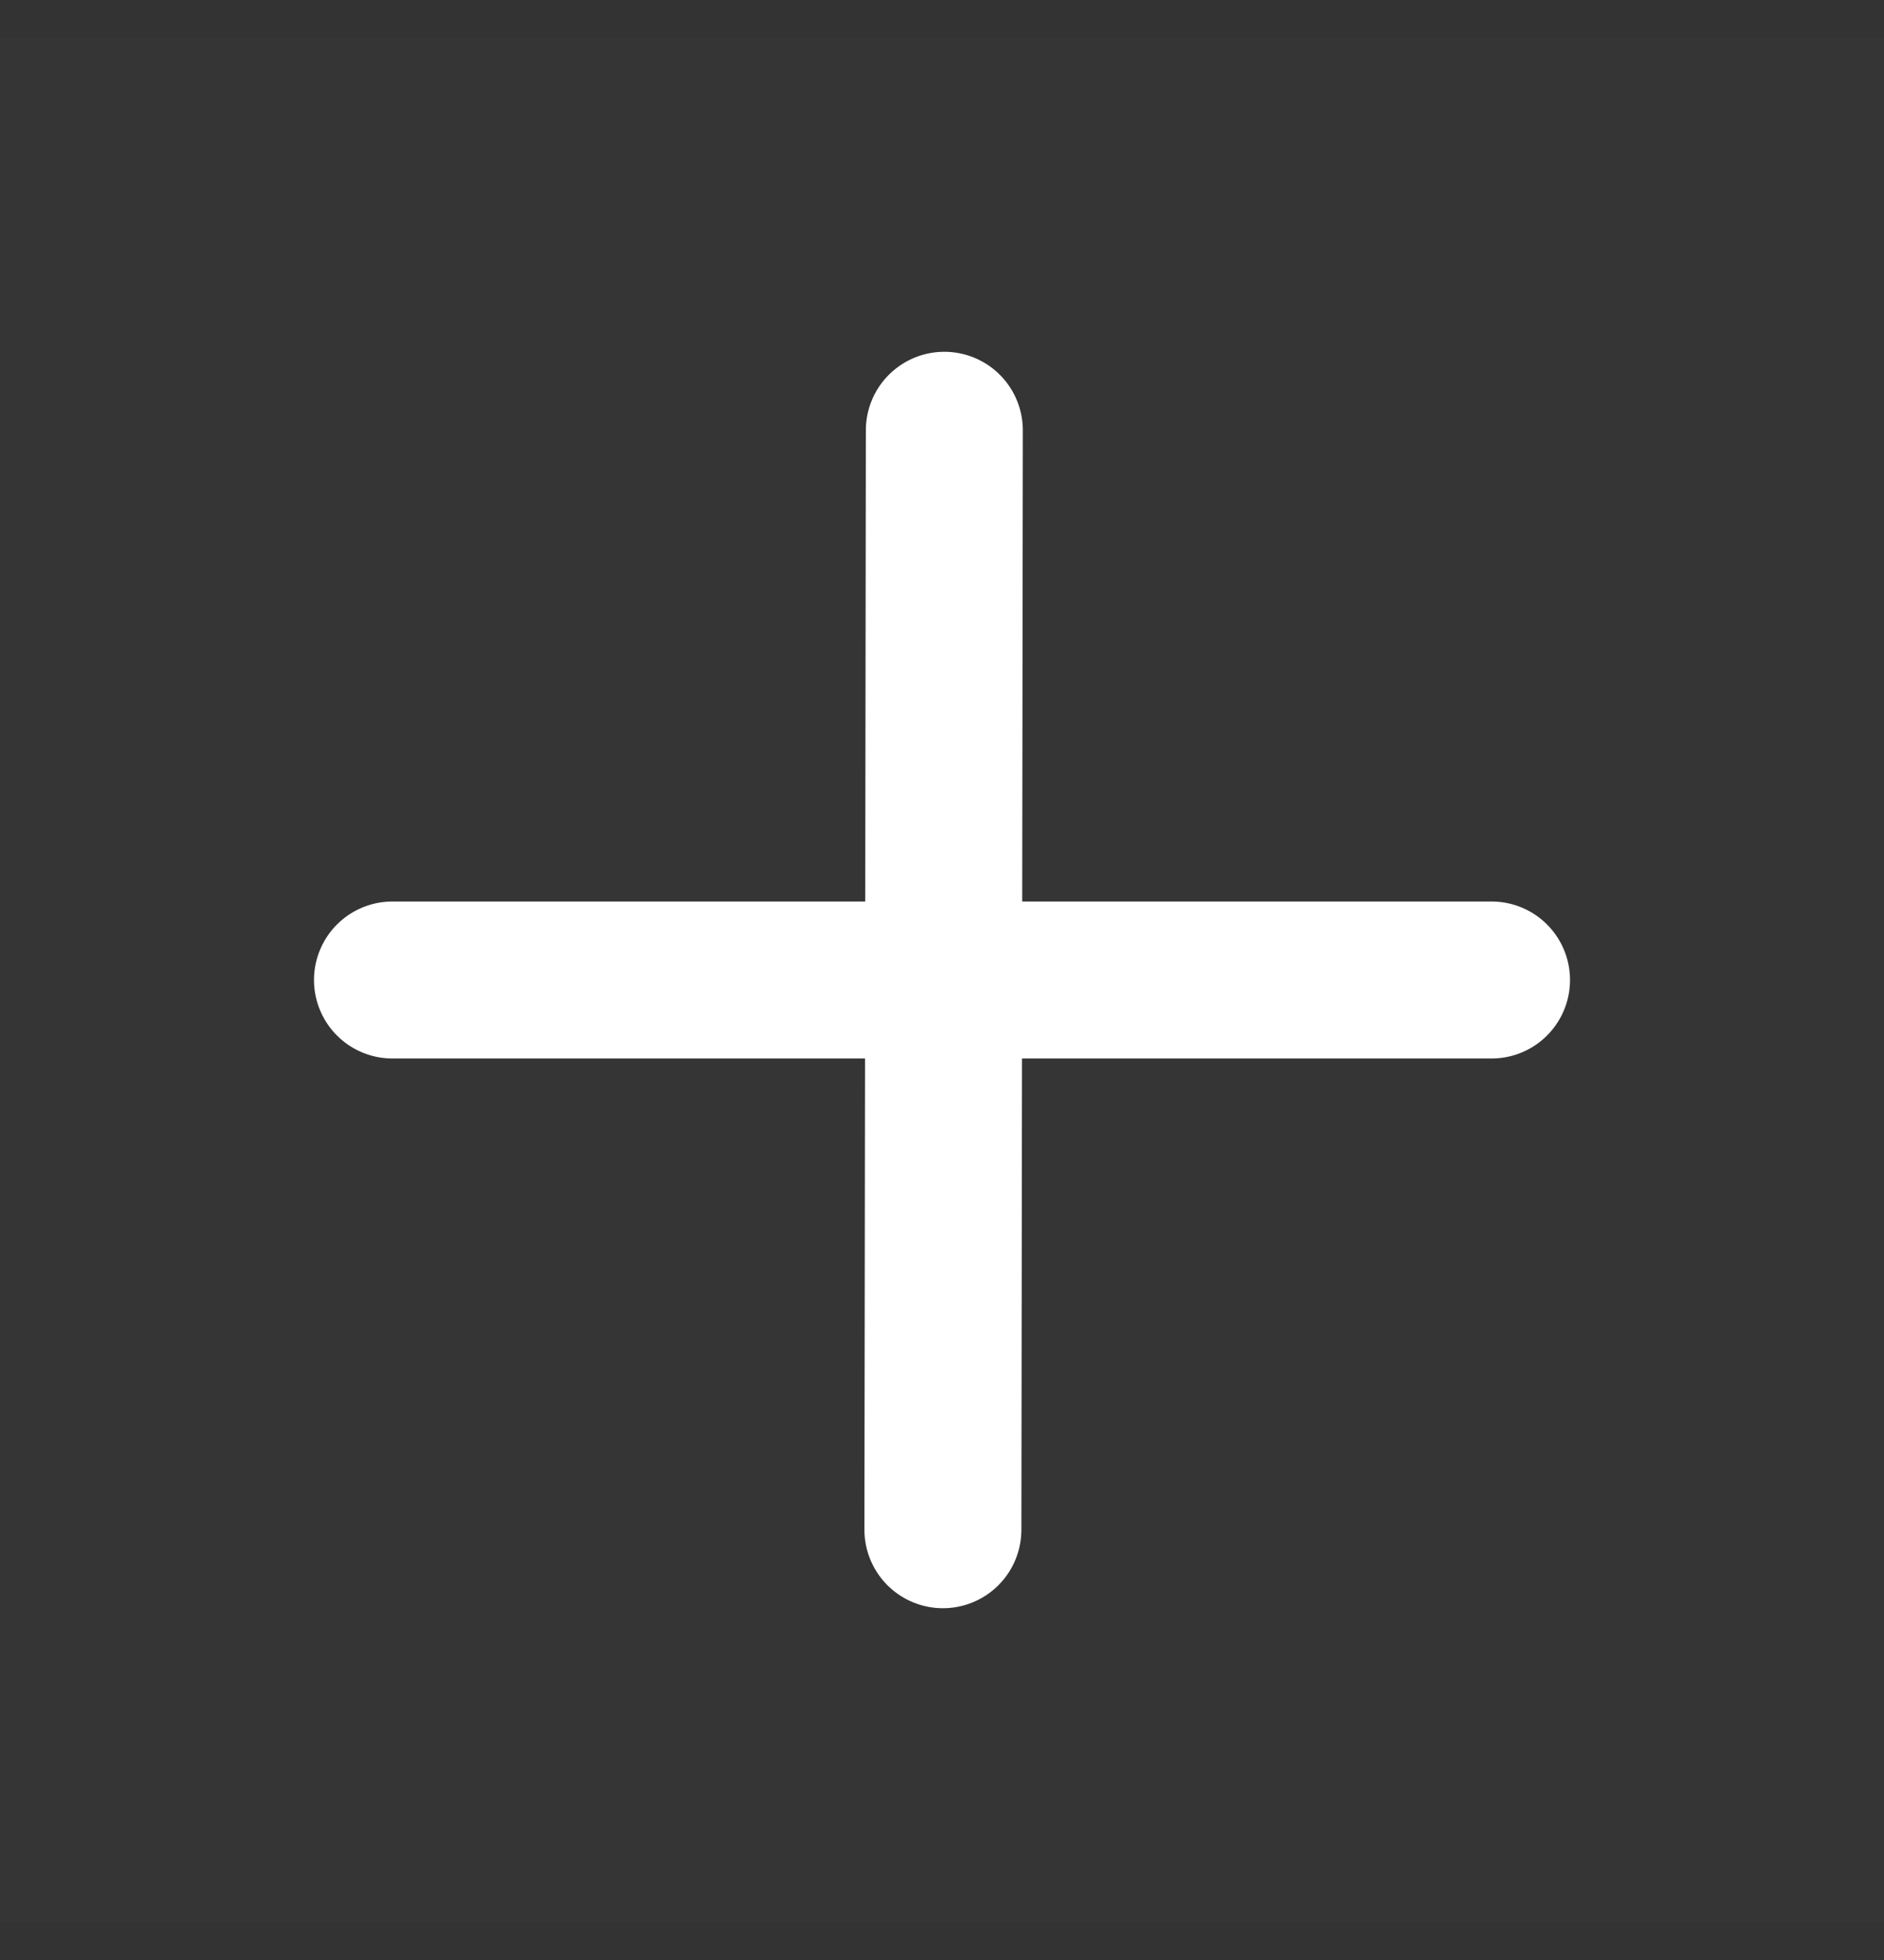 <svg width="25" height="26" viewBox="0 0 25 26" fill="none" xmlns="http://www.w3.org/2000/svg">
  <rect x="0" y="0" width="25" height="26" fill="#333333" stroke="none"/>
  <path d="M0 0.5H25V25.5H0V0.5Z" fill="white" fill-opacity="0.01" />
  <path d="M12.531 5.708L12.512 20.292" stroke="white" stroke-width="2.083" stroke-linecap="round" stroke-linejoin="round" />
  <path d="M5.208 13H19.792" stroke="white" stroke-width="2.083" stroke-linecap="round" stroke-linejoin="round" />
</svg>